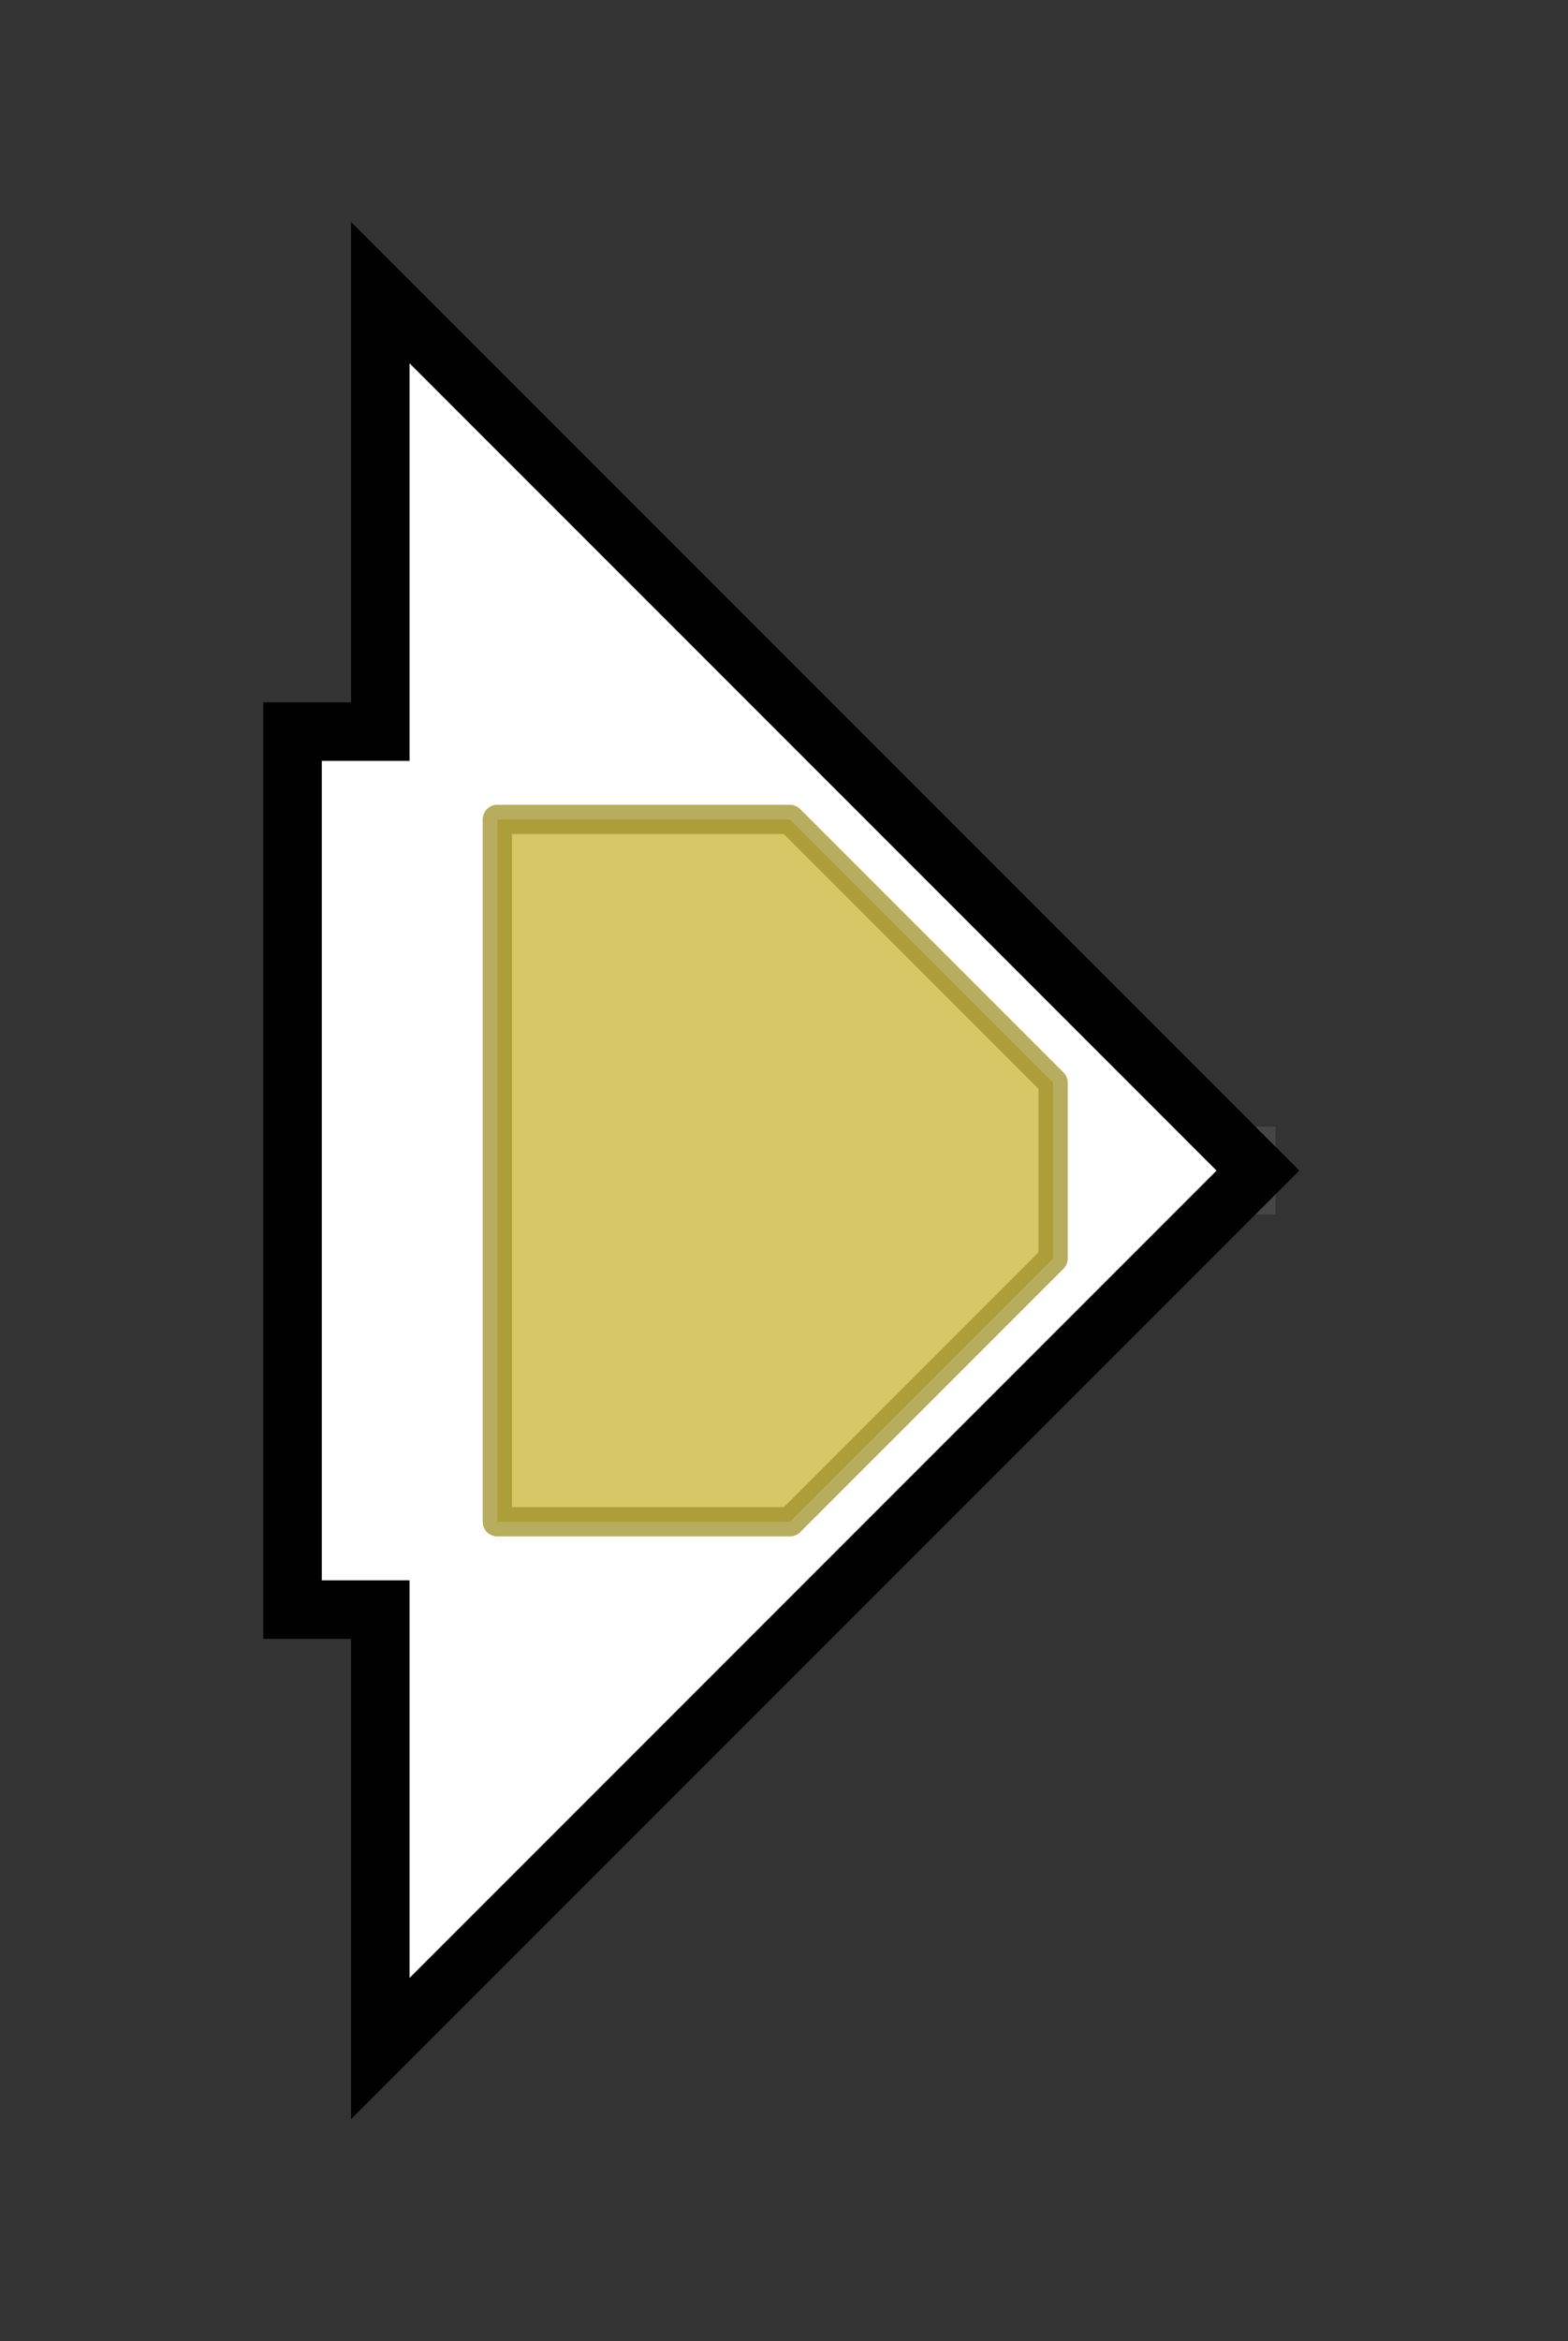 <svg version="1.1" baseProfile="full" xmlns="http://www.w3.org/2000/svg" width="53.6" height="80">
	<rect width="100%" height="100%" fill="#333333" stroke="none"/>
	<g>
		<line x1="10" y1="40.0" x2="43.6" y2="40.0" style="stroke:rgb(70,70,70); stroke-width:3 "/>
		<g>
			<title>tpc1 (SAV_76)
putative terpene cyclase</title>
			<polygon class="tpc1 (SAV_76)
putative terpene cyclase" points="10,25 13,25 13,10 43,40 13,70 13,55 10,55" fill="rgb(255,255,255)" fill-opacity="1.0" stroke="rgb(0,0,0)" stroke-width="2"  />
			<g>
				<title>Terpene_syn_C_2 (PF19086)
"Terpene synthase family 2, C-terminal metal binding"</title>
				<polygon class="PF19086" points="17,28 27,28 36,37 36,43 27,52 17,52" stroke-linejoin="round" width="19" height="24" fill="rgb(201,180,53)" stroke="rgb(160,144,42)" stroke-width="1" opacity="0.75" />
			</g>
		</g>
	</g>
</svg>
